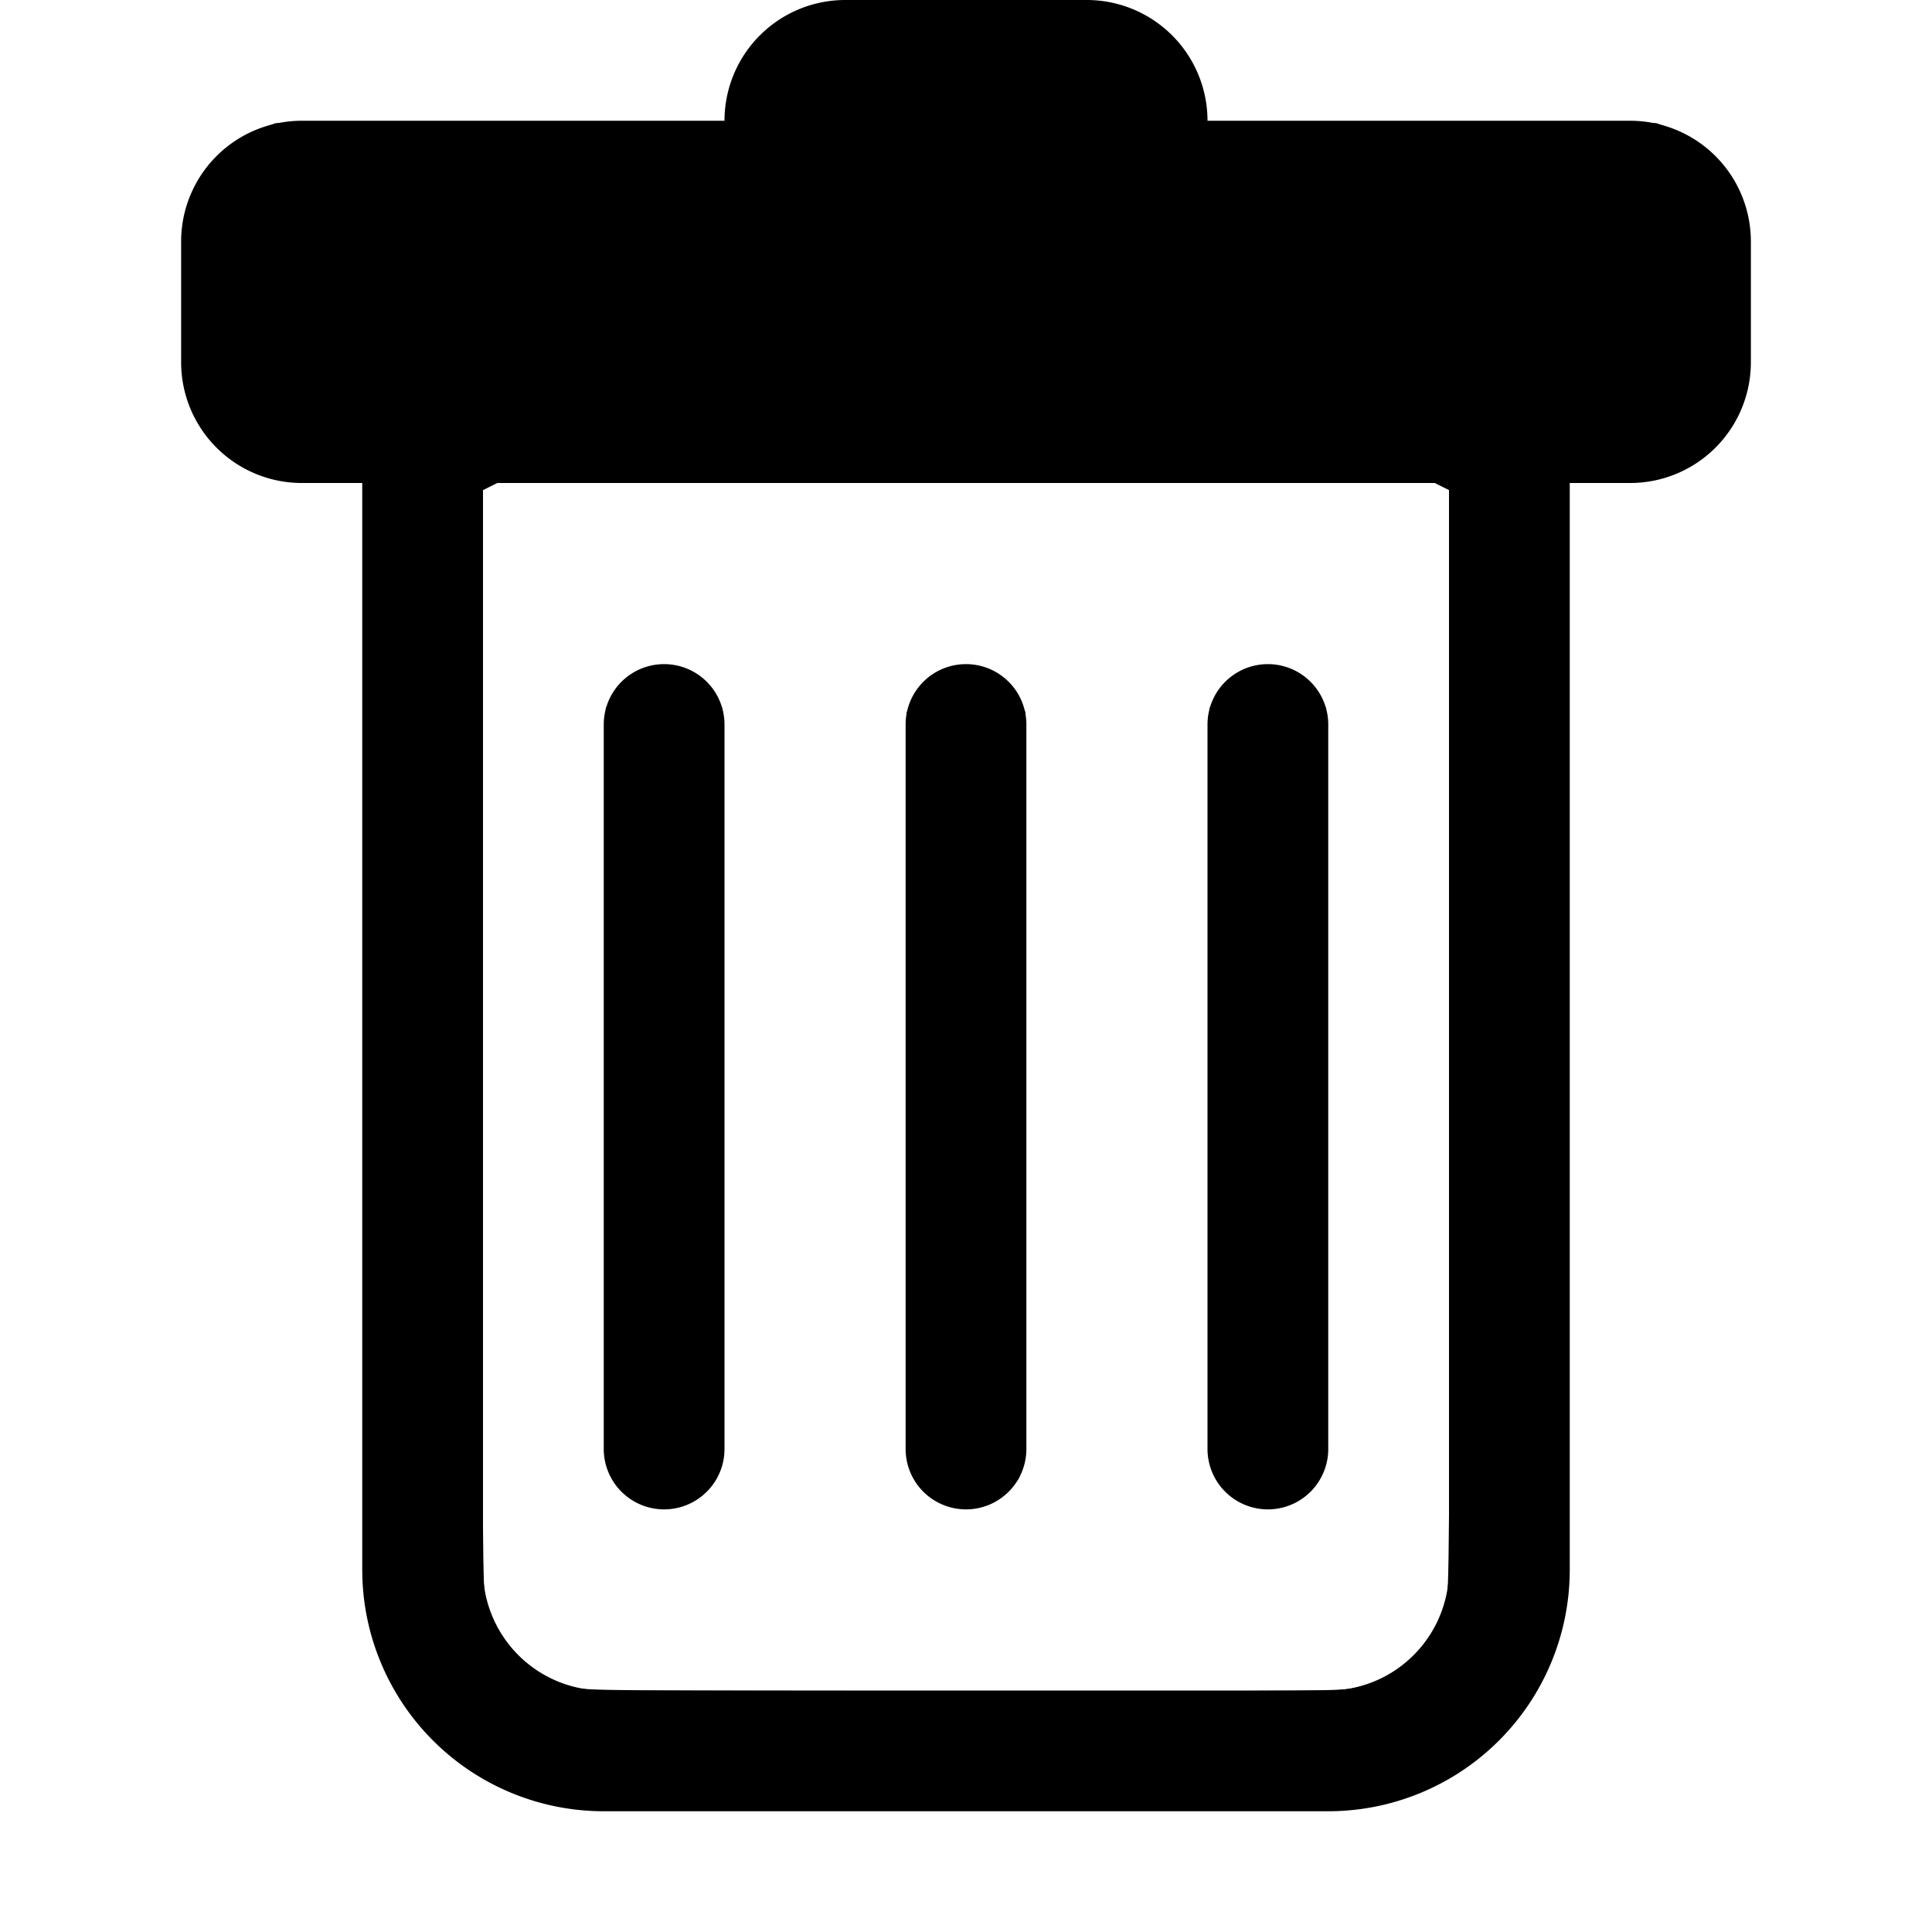 <?xml version="1.0" encoding="UTF-8" standalone="no"?>
<svg
    fill="#000000"
    width="16"
    height="16"
    class="bi bi-trash"
    viewBox="0 0 16 16"
    version="1.1"
    xmlns="http://www.w3.org/2000/svg"
    xmlns:svg="http://www.w3.org/2000/svg">
  <path
    d="M5.5 5.5A.5.5 0 0 1 6 6v6a.5.5 0 0 1-1 0V6a.5.5 0 0 1 .5-.5zm2.5 0a.5.5 0 0 1 .5.5v6a.5.5 0 0 1-1 0V6a.5.5 0 0 1 .5-.5zm3 .5a.5.5 0 0 0-1 0v6a.5.5 0 0 0 1 0V6z"
    id="path71" />
  <path
    d="M14.5 3a1 1 0 0 1-1 1H13v9a2 2 0 0 1-2 2H5a2 2 0 0 1-2-2V4h-.5a1 1 0 0 1-1-1V2a1 1 0 0 1 1-1H6a1 1 0 0 1 1-1h2a1 1 0 0 1 1 1h3.5a1 1 0 0 1 1 1v1zM4.118 4 4 4.059V13a1 1 0 0 0 1 1h6a1 1 0 0 0 1-1V4.059L11.882 4H4.118zM2.5 3V2h11v1h-11z"
    id="path73" />
  <path
    d="M 4.665,14.963 C 3.95,14.843 3.337,14.315 3.111,13.624 3.007,13.309 3.016,13.769 3.011,8.635 l -0.005,-4.647 H 2.69 c -0.436,0 -0.581,-0.038 -0.798,-0.212 C 1.705,3.627 1.583,3.437 1.535,3.221 1.513,3.124 1.51,3.012 1.515,2.453 1.519,1.828 1.521,1.795 1.554,1.698 1.653,1.405 1.874,1.179 2.177,1.061 l 0.105,-0.041 1.866,-0.004 1.866,-0.004 2.306e-4,-0.074 C 6.014,0.824 6.055,0.677 6.123,0.546 6.279,0.248 6.56,0.055 6.898,0.016 7.078,-0.005 8.924,-0.005 9.105,0.016 9.438,0.054 9.723,0.25 9.877,0.546 9.945,0.677 9.986,0.824 9.986,0.938 l 2.3e-4,0.074 1.866,0.004 1.866,0.004 0.105,0.041 c 0.302,0.118 0.524,0.345 0.623,0.637 0.033,0.097 0.035,0.13 0.039,0.755 0.004,0.551 0.001,0.671 -0.019,0.764 -0.079,0.356 -0.364,0.65 -0.719,0.74 -0.1,0.026 -0.173,0.031 -0.437,0.031 h -0.317 l -0.005,4.647 c -0.005,5.133 0.004,4.673 -0.099,4.989 -0.226,0.693 -0.846,1.223 -1.569,1.34 -0.204,0.033 -6.459,0.032 -6.656,-9.88e-4 z m 6.577,-0.989 c 0.156,-0.04 0.265,-0.093 0.38,-0.186 0.166,-0.133 0.29,-0.317 0.353,-0.523 0.027,-0.089 0.029,-0.296 0.033,-4.651 l 0.004,-4.558 -0.071,-0.034 -0.071,-0.034 H 8 4.129 l -0.071,0.034 -0.071,0.034 0.004,4.558 c 0.004,4.355 0.006,4.562 0.033,4.651 0.108,0.356 0.385,0.625 0.732,0.71 0.104,0.026 0.311,0.027 3.236,0.029 3.083,0.001 3.127,7.29e-4 3.248,-0.03 z M 13.507,2.5 V 1.994 H 8 2.493 V 2.5 3.007 H 8 13.507 Z"
    id="path604" />
  <path
    d="m 10.39,12.481 c -0.093,-0.024 -0.215,-0.103 -0.274,-0.178 -0.115,-0.145 -0.107,0.111 -0.103,-3.337 l 0.004,-3.1 0.042,-0.08 c 0.053,-0.101 0.178,-0.214 0.272,-0.246 0.093,-0.032 0.244,-0.032 0.337,0 0.094,0.032 0.219,0.145 0.272,0.246 l 0.042,0.08 0.004,3.1 c 0.004,3.443 0.012,3.185 -0.102,3.335 -0.106,0.139 -0.335,0.223 -0.495,0.181 z"
    id="path1703" />
  <path
    d="m 7.875,12.474 c -0.15,-0.042 -0.288,-0.169 -0.337,-0.312 -0.027,-0.077 -0.028,-0.233 -0.028,-3.173 V 5.897 l 0.041,-0.086 C 7.606,5.69 7.675,5.618 7.785,5.563 7.866,5.522 7.898,5.515 8,5.515 c 0.205,0 0.359,0.101 0.45,0.295 l 0.041,0.086 v 3.093 c 0,3.497 0.012,3.179 -0.126,3.333 -0.124,0.138 -0.323,0.2 -0.49,0.152 z"
    id="path1705" />
  <path
    d="M 5.388,12.481 C 5.295,12.457 5.173,12.376 5.114,12.298 5,12.151 5.008,12.407 5.013,8.965 L 5.017,5.866 5.059,5.786 C 5.112,5.685 5.237,5.572 5.331,5.54 c 0.093,-0.032 0.244,-0.032 0.337,0 0.094,0.032 0.219,0.145 0.272,0.246 l 0.042,0.08 0.004,3.1 c 0.004,3.449 0.012,3.192 -0.103,3.338 -0.111,0.14 -0.333,0.22 -0.496,0.178 z"
    id="path1707" />
</svg>
